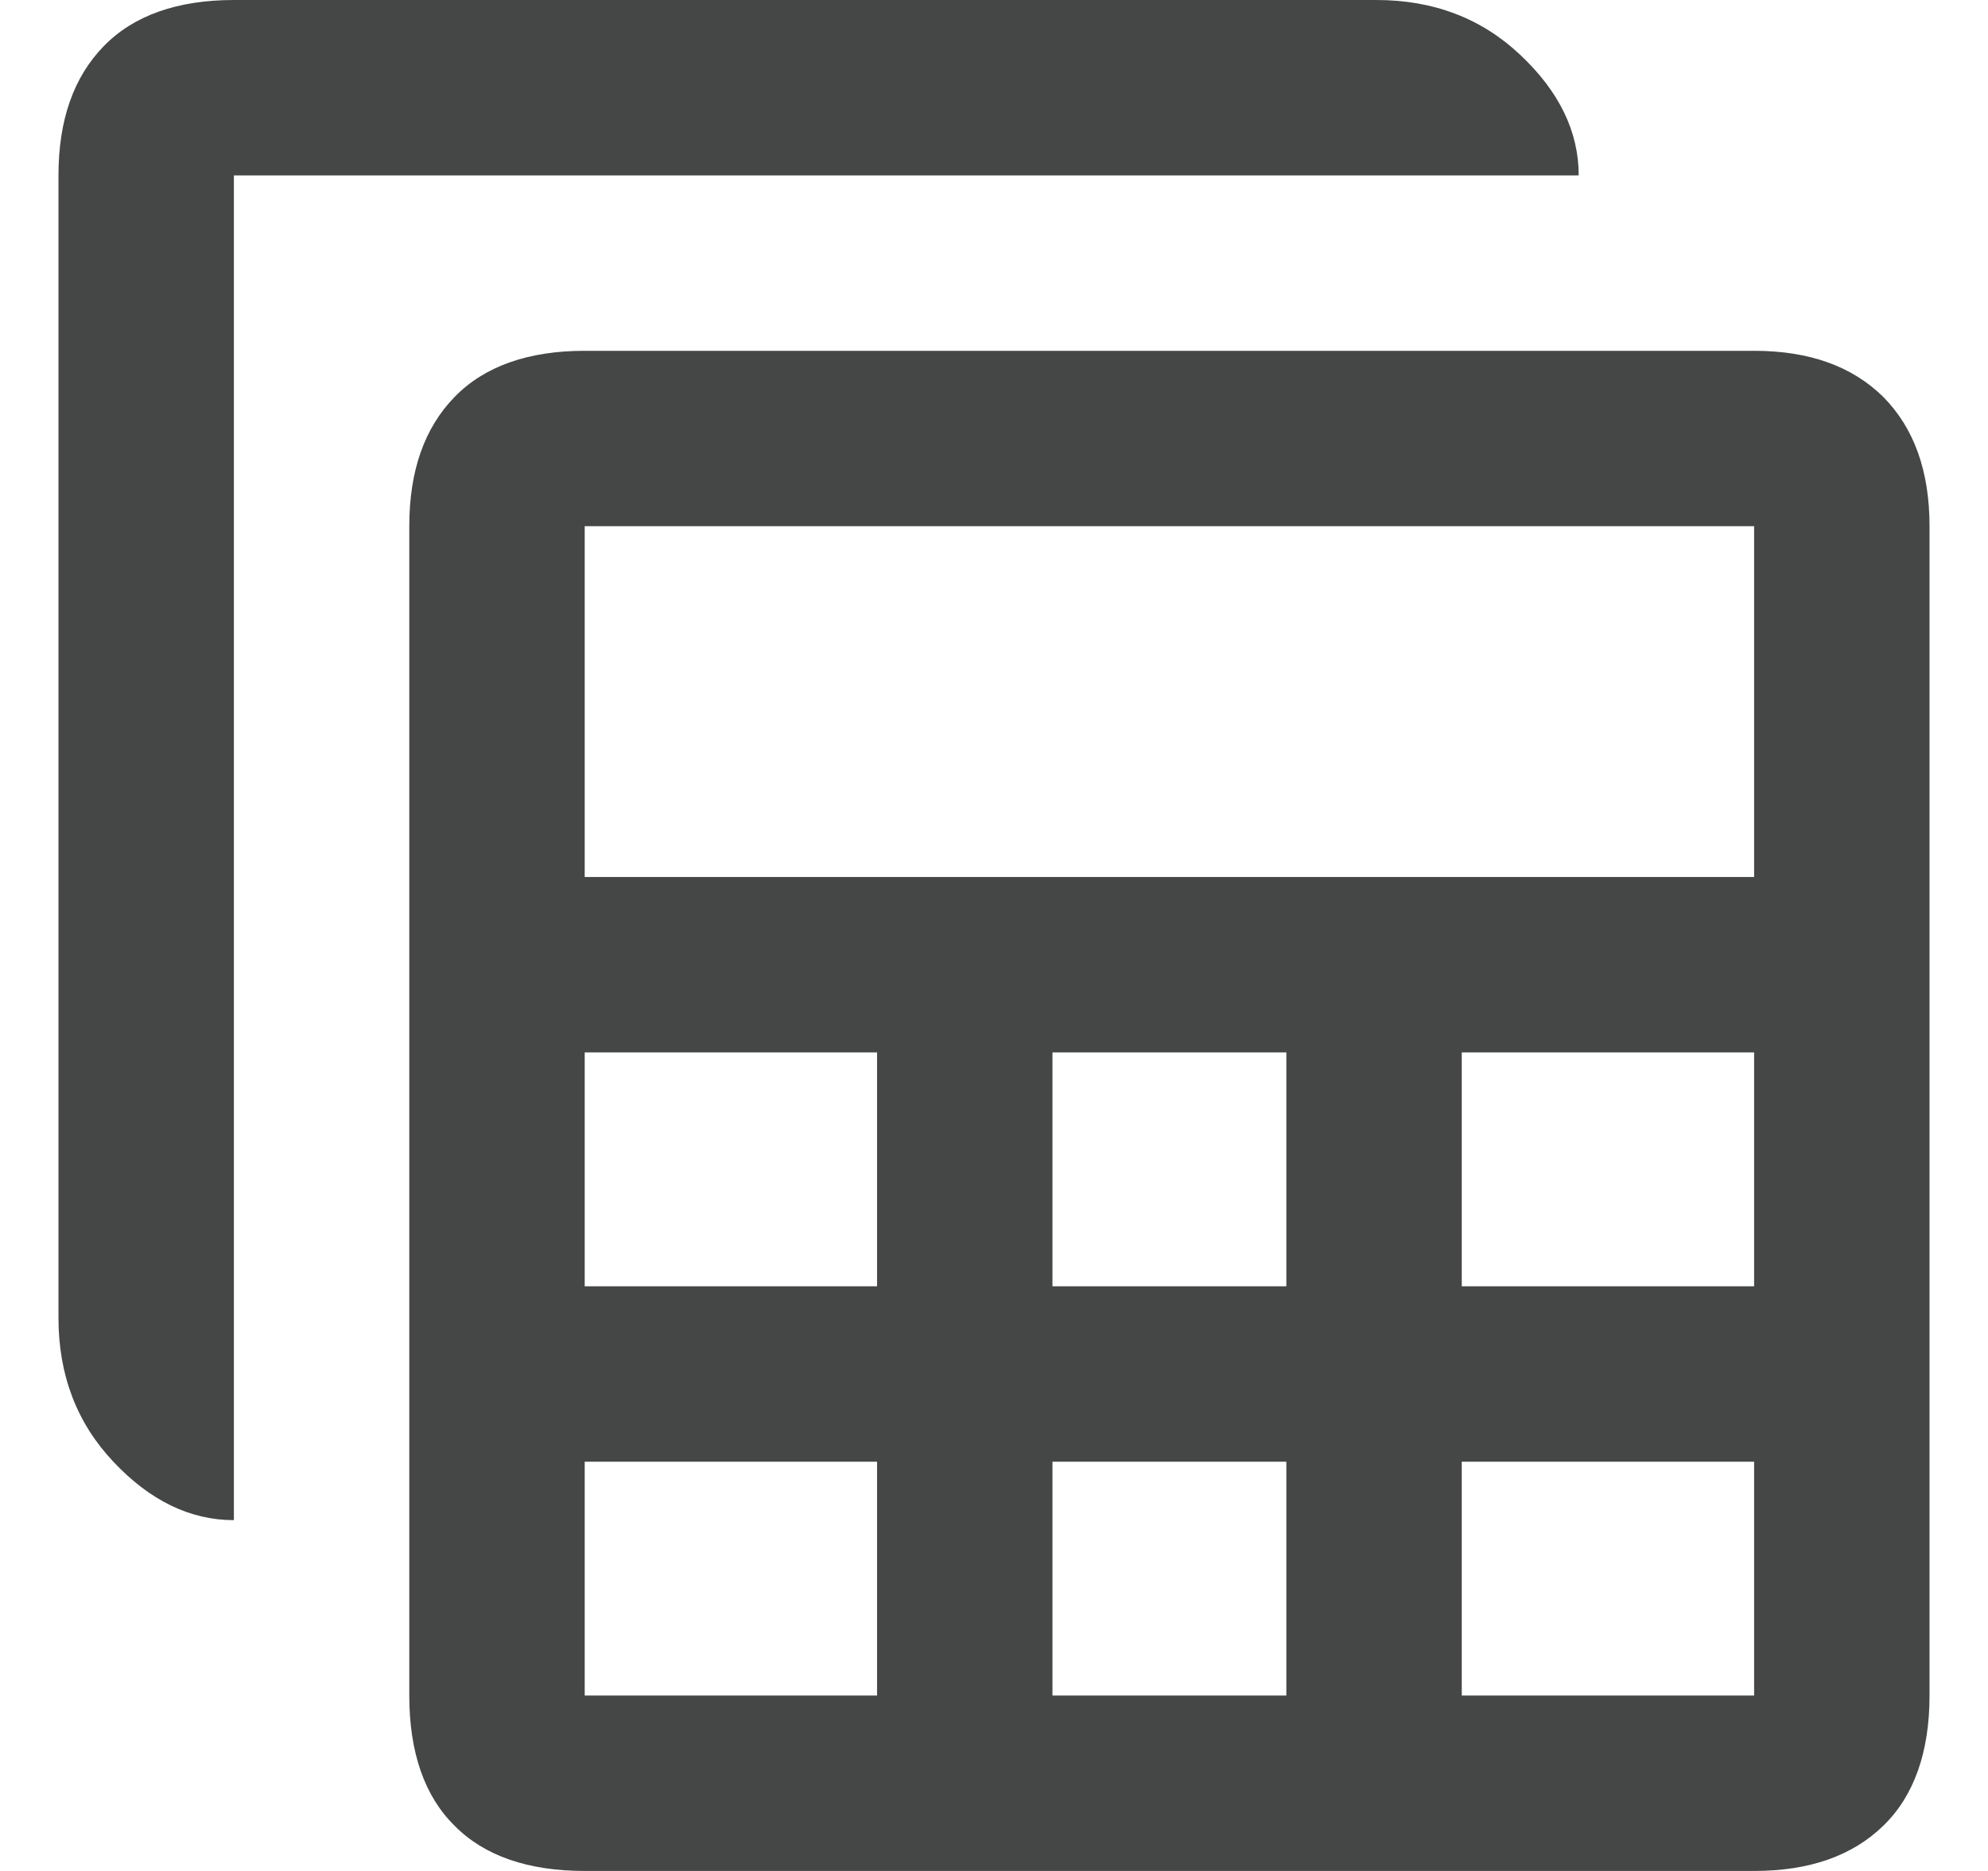 <svg width="17" height="16" viewBox="0 0 17 16" fill="none" xmlns="http://www.w3.org/2000/svg">
<path d="M5 16C4.516 16 4.141 15.871 3.887 15.613C3.629 15.359 3.5 14.984 3.5 14.5V4.5C3.5 4.027 3.629 3.66 3.887 3.395C4.141 3.133 4.516 3 5 3H15C15.473 3 15.84 3.133 16.105 3.395C16.367 3.66 16.5 4.027 16.5 4.5V14.5C16.5 14.984 16.367 15.359 16.105 15.613C15.84 15.871 15.473 16 15 16H5ZM5 7.5H15V4.5H5V7.5ZM9 11H11V9H9V11ZM9 14.5H11V12.5H9V14.5ZM5 11H7.5V9H5V11ZM12.5 11H15V9H12.5V11ZM5 14.5H7.5V12.5H5V14.5ZM12.5 14.5H15V12.5H12.5V14.5ZM2 13C1.625 13 1.281 12.832 0.969 12.5C0.656 12.168 0.5 11.758 0.5 11.27V1.5C0.5 1.027 0.629 0.66 0.887 0.395C1.141 0.133 1.516 0 2 0H11.77C12.258 0 12.668 0.156 13 0.469C13.332 0.781 13.5 1.125 13.5 1.5H2V13Z" fill="#444746"/>
</svg>

